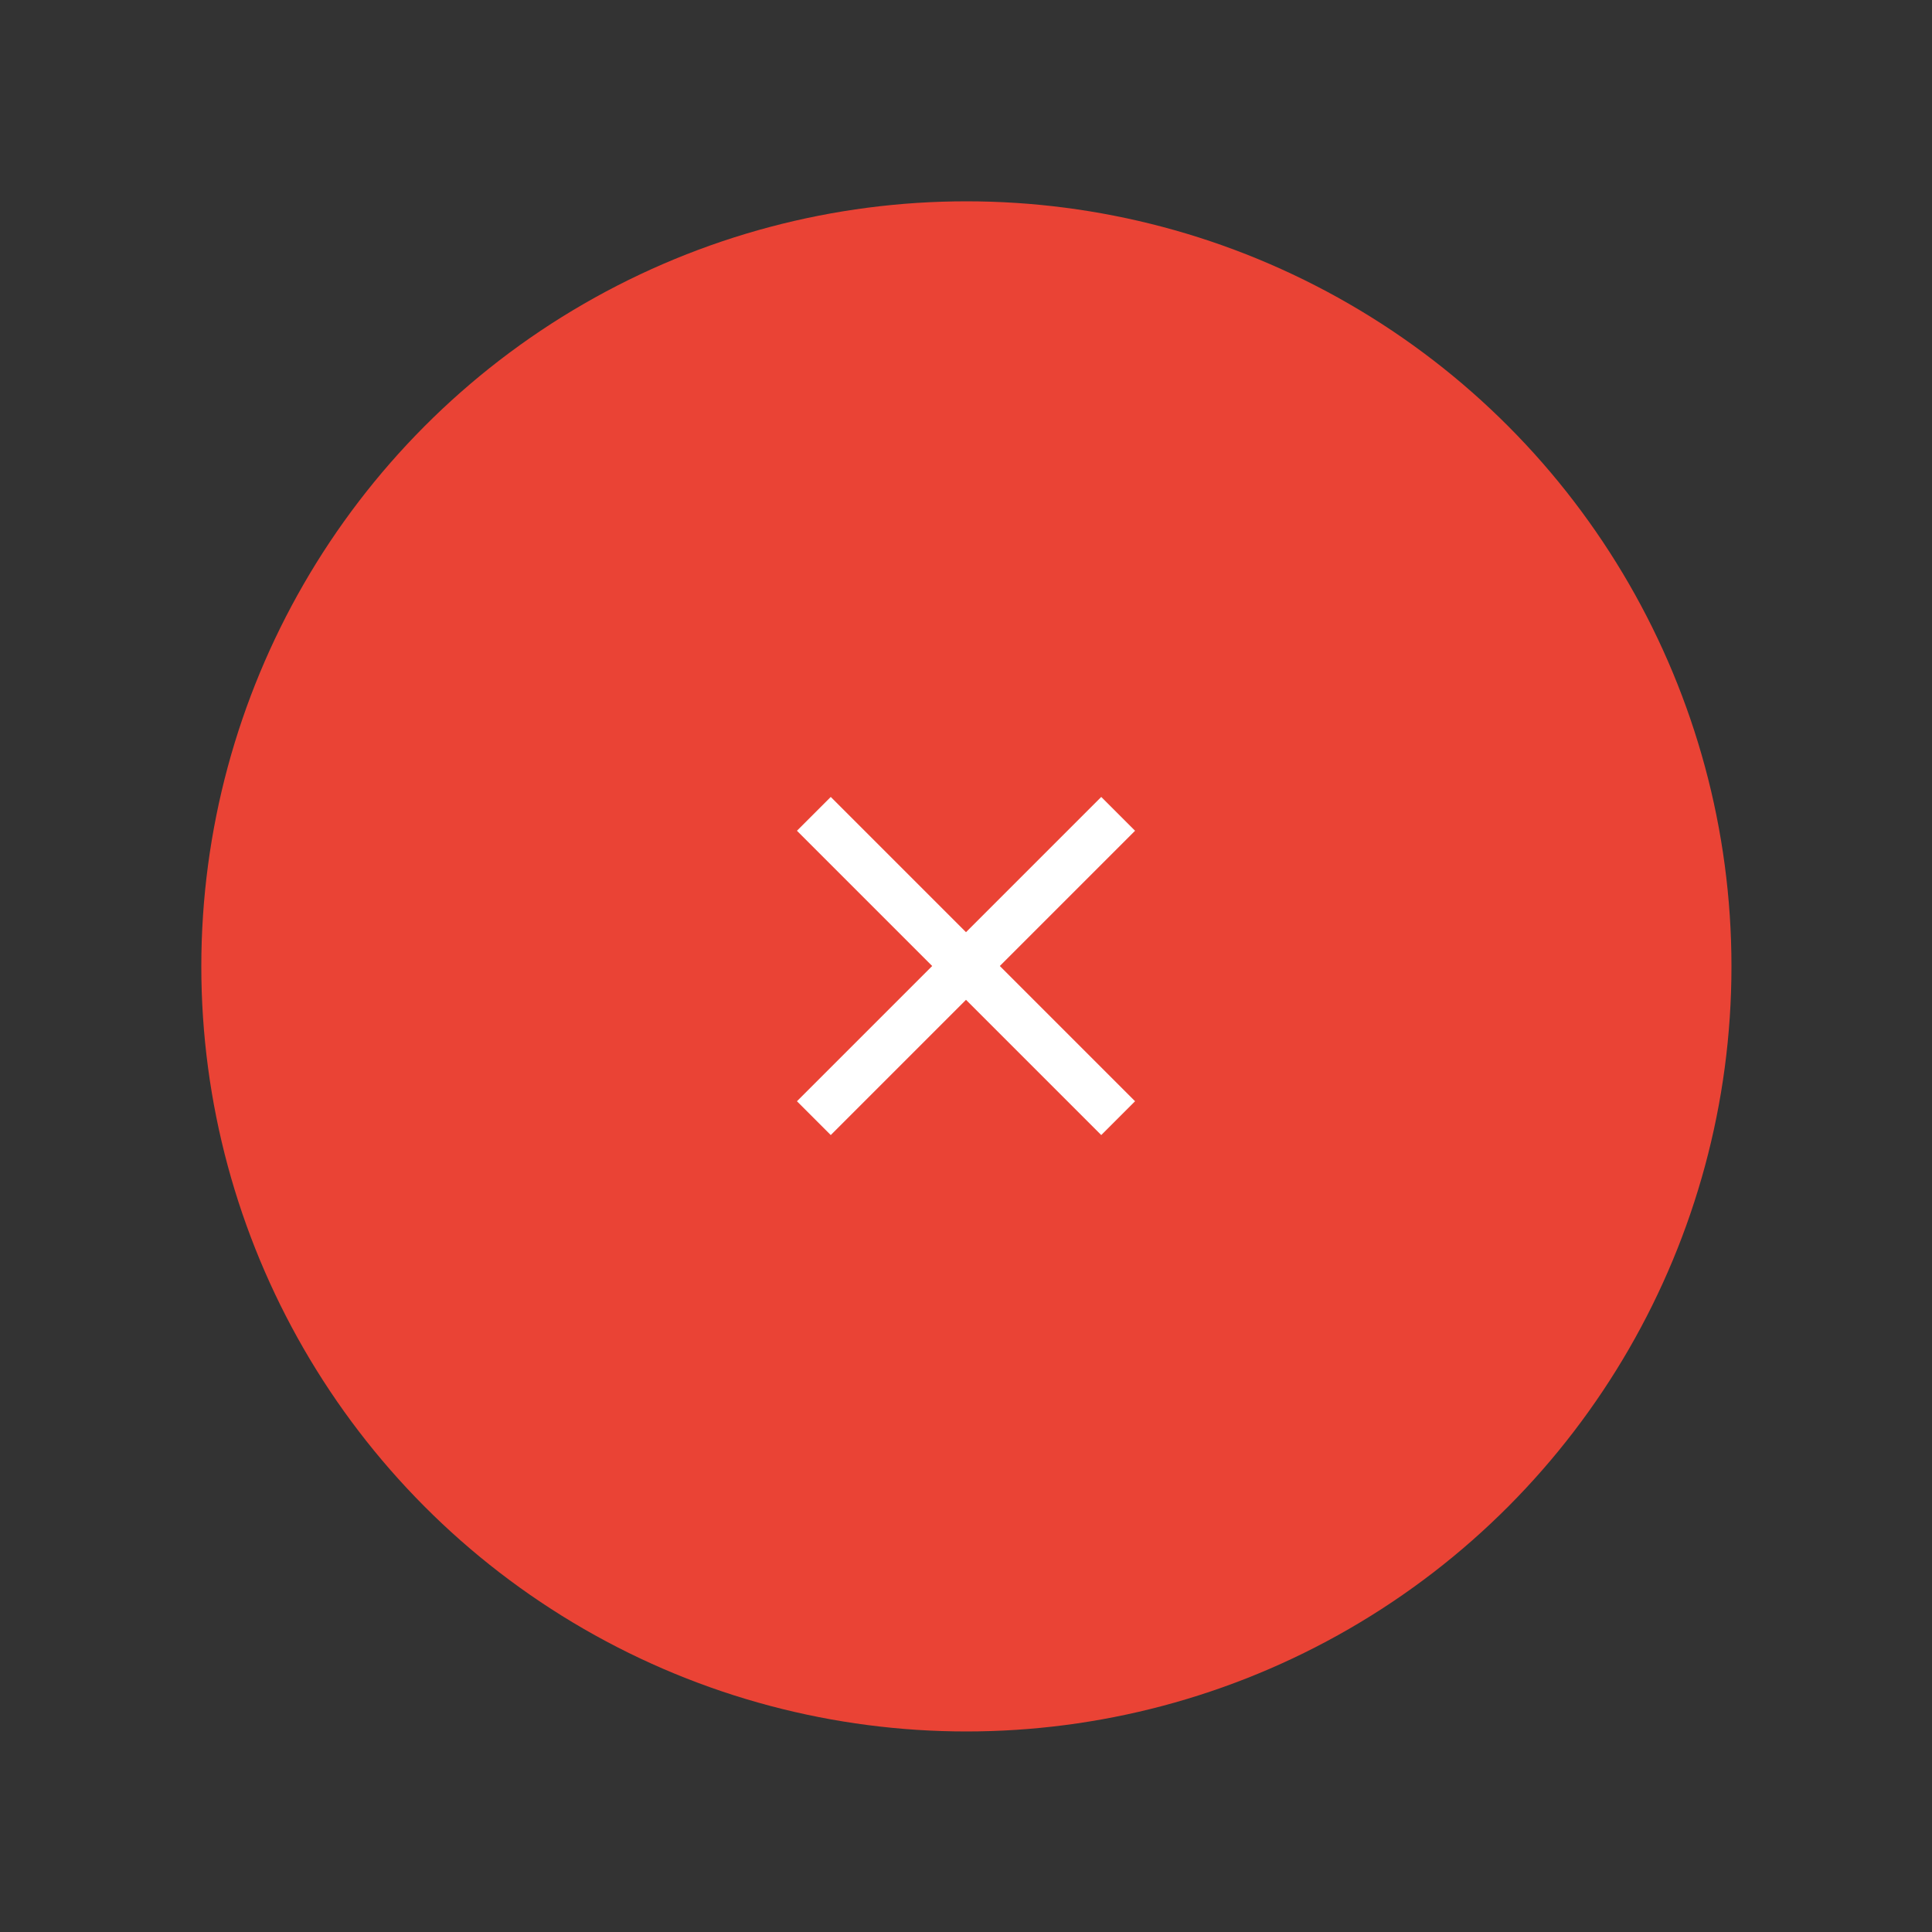 <?xml version="1.0" encoding="UTF-8" standalone="no"?>
<svg
   xmlns:dc="http://purl.org/dc/elements/1.1/"
   xmlns:cc="http://creativecommons.org/ns#"
   xmlns:rdf="http://www.w3.org/1999/02/22-rdf-syntax-ns#"
   xmlns:svg="http://www.w3.org/2000/svg"
   xmlns="http://www.w3.org/2000/svg"
   xmlns:sodipodi="http://sodipodi.sourceforge.net/DTD/sodipodi-0.dtd"
   xmlns:inkscape="http://www.inkscape.org/namespaces/inkscape"
   width="288"
   height="288"
   version="1.1"
   id="svg8"
   sodipodi:docname="failed.svg"
   inkscape:version="0.92.5 (2060ec1f9f, 2020-04-08)">
  <rect width="100%" height="100%" fill="#333333" stroke="none"/>
  <defs
     id="defs12" />
  <sodipodi:namedview
     pagecolor="#ffffff"
     bordercolor="#666666"
     borderopacity="1"
     objecttolerance="10"
     gridtolerance="10"
     guidetolerance="10"
     inkscape:pageopacity="0"
     inkscape:pageshadow="2"
     inkscape:window-width="1920"
     inkscape:window-height="1005"
     id="namedview10"
     showgrid="false"
     inkscape:zoom="0.81944444"
     inkscape:cx="144"
     inkscape:cy="144"
     inkscape:window-x="0"
     inkscape:window-y="38"
     inkscape:window-maximized="1"
     inkscape:current-layer="svg6" />
  <circle
     cx="144"
     cy="144"
     r="144"
     fill="#ea4335"
     transform="translate(30.01 30.01) scale(.792)"
     id="circle2" />
  <svg
     width="288"
     height="288"
     transform="matrix(.42 0 0 .42 83.52 83.52)"
     viewBox="0 0 24 24"
     version="1.1"
     id="svg6">
    <path
       d="M 17,8 16,7 12,11 8,7 7,8 l 4,4 -4,4 1,1 4,-4 4,4 1,-1 -4,-4 z"
       class="color000 svgShape"
       id="path4"
       inkscape:connector-curvature="0"
       style="fill:#ffffff;stroke-width:0.417" />
  </svg>
</svg>
